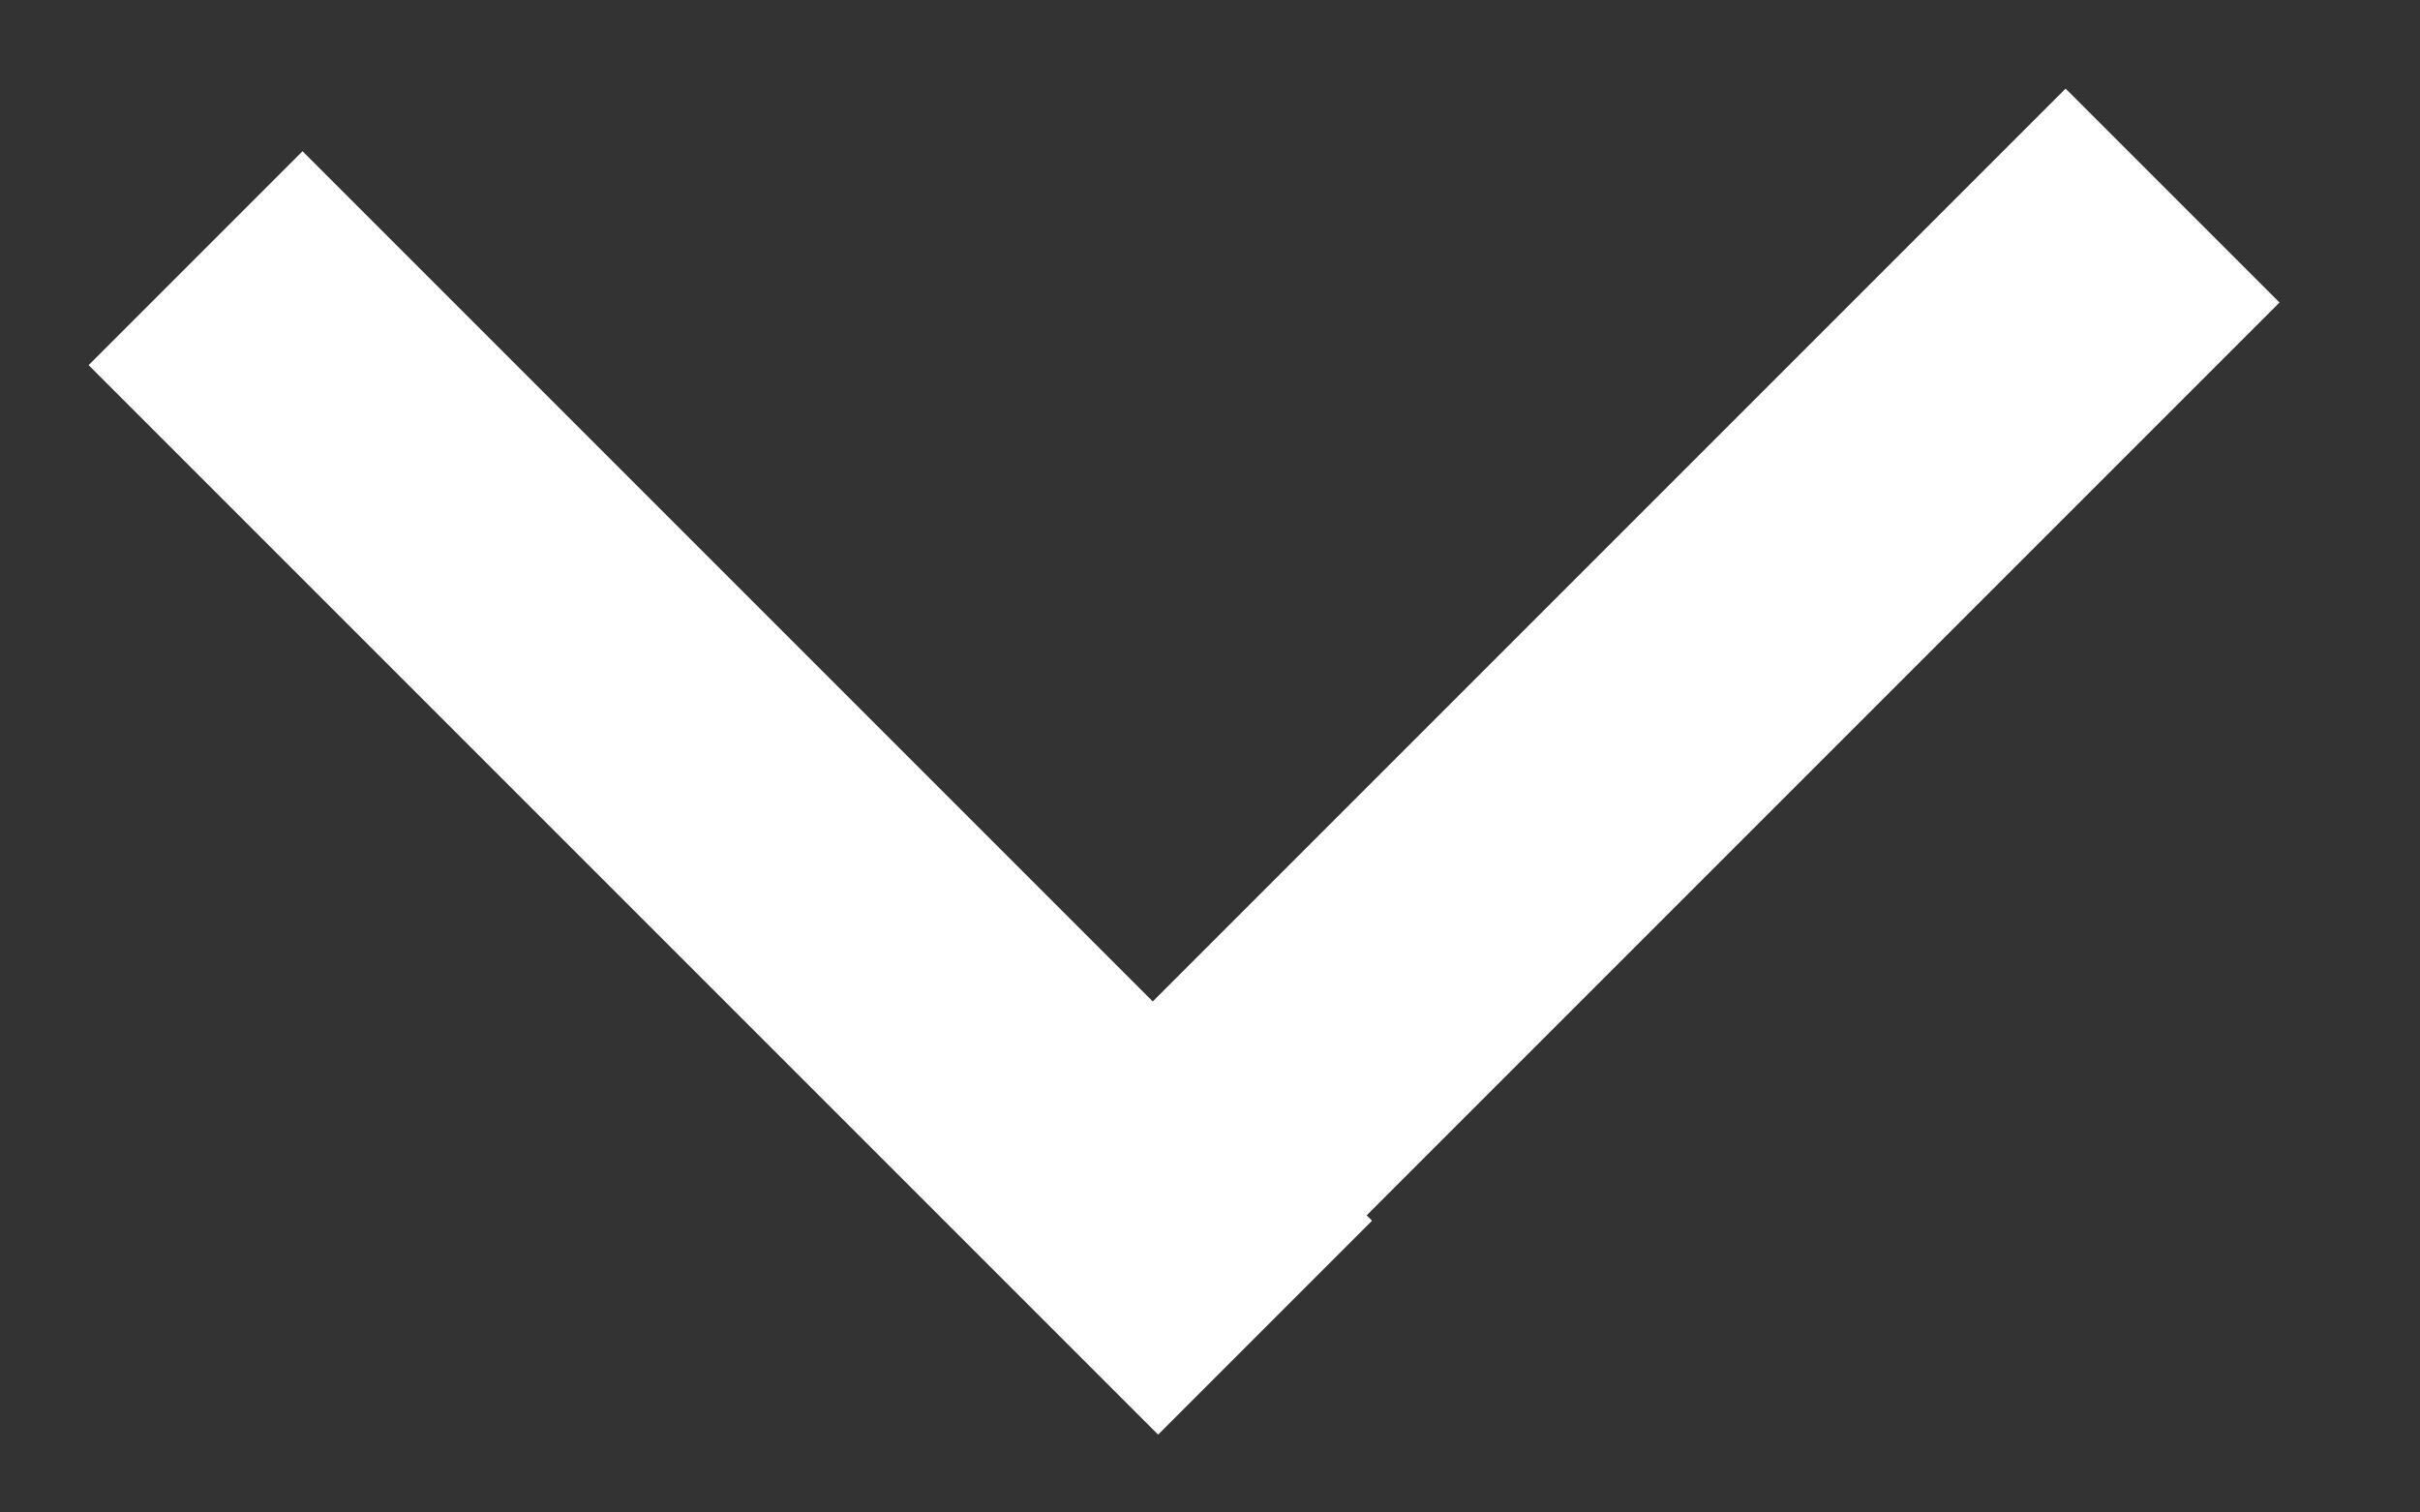 <svg width="16" height="10" viewBox="0 0 16 10" fill="none" xmlns="http://www.w3.org/2000/svg">
<rect x="0" y="0" width="16" height="10" fill="#333333" stroke="none"/>
<line x1="7.293" y1="8.364" x2="14.364" y2="1.293" stroke="white" stroke-width="2"/>
<line x1="8.364" y1="8.778" x2="1.293" y2="1.707" stroke="white" stroke-width="2"/>
</svg>
